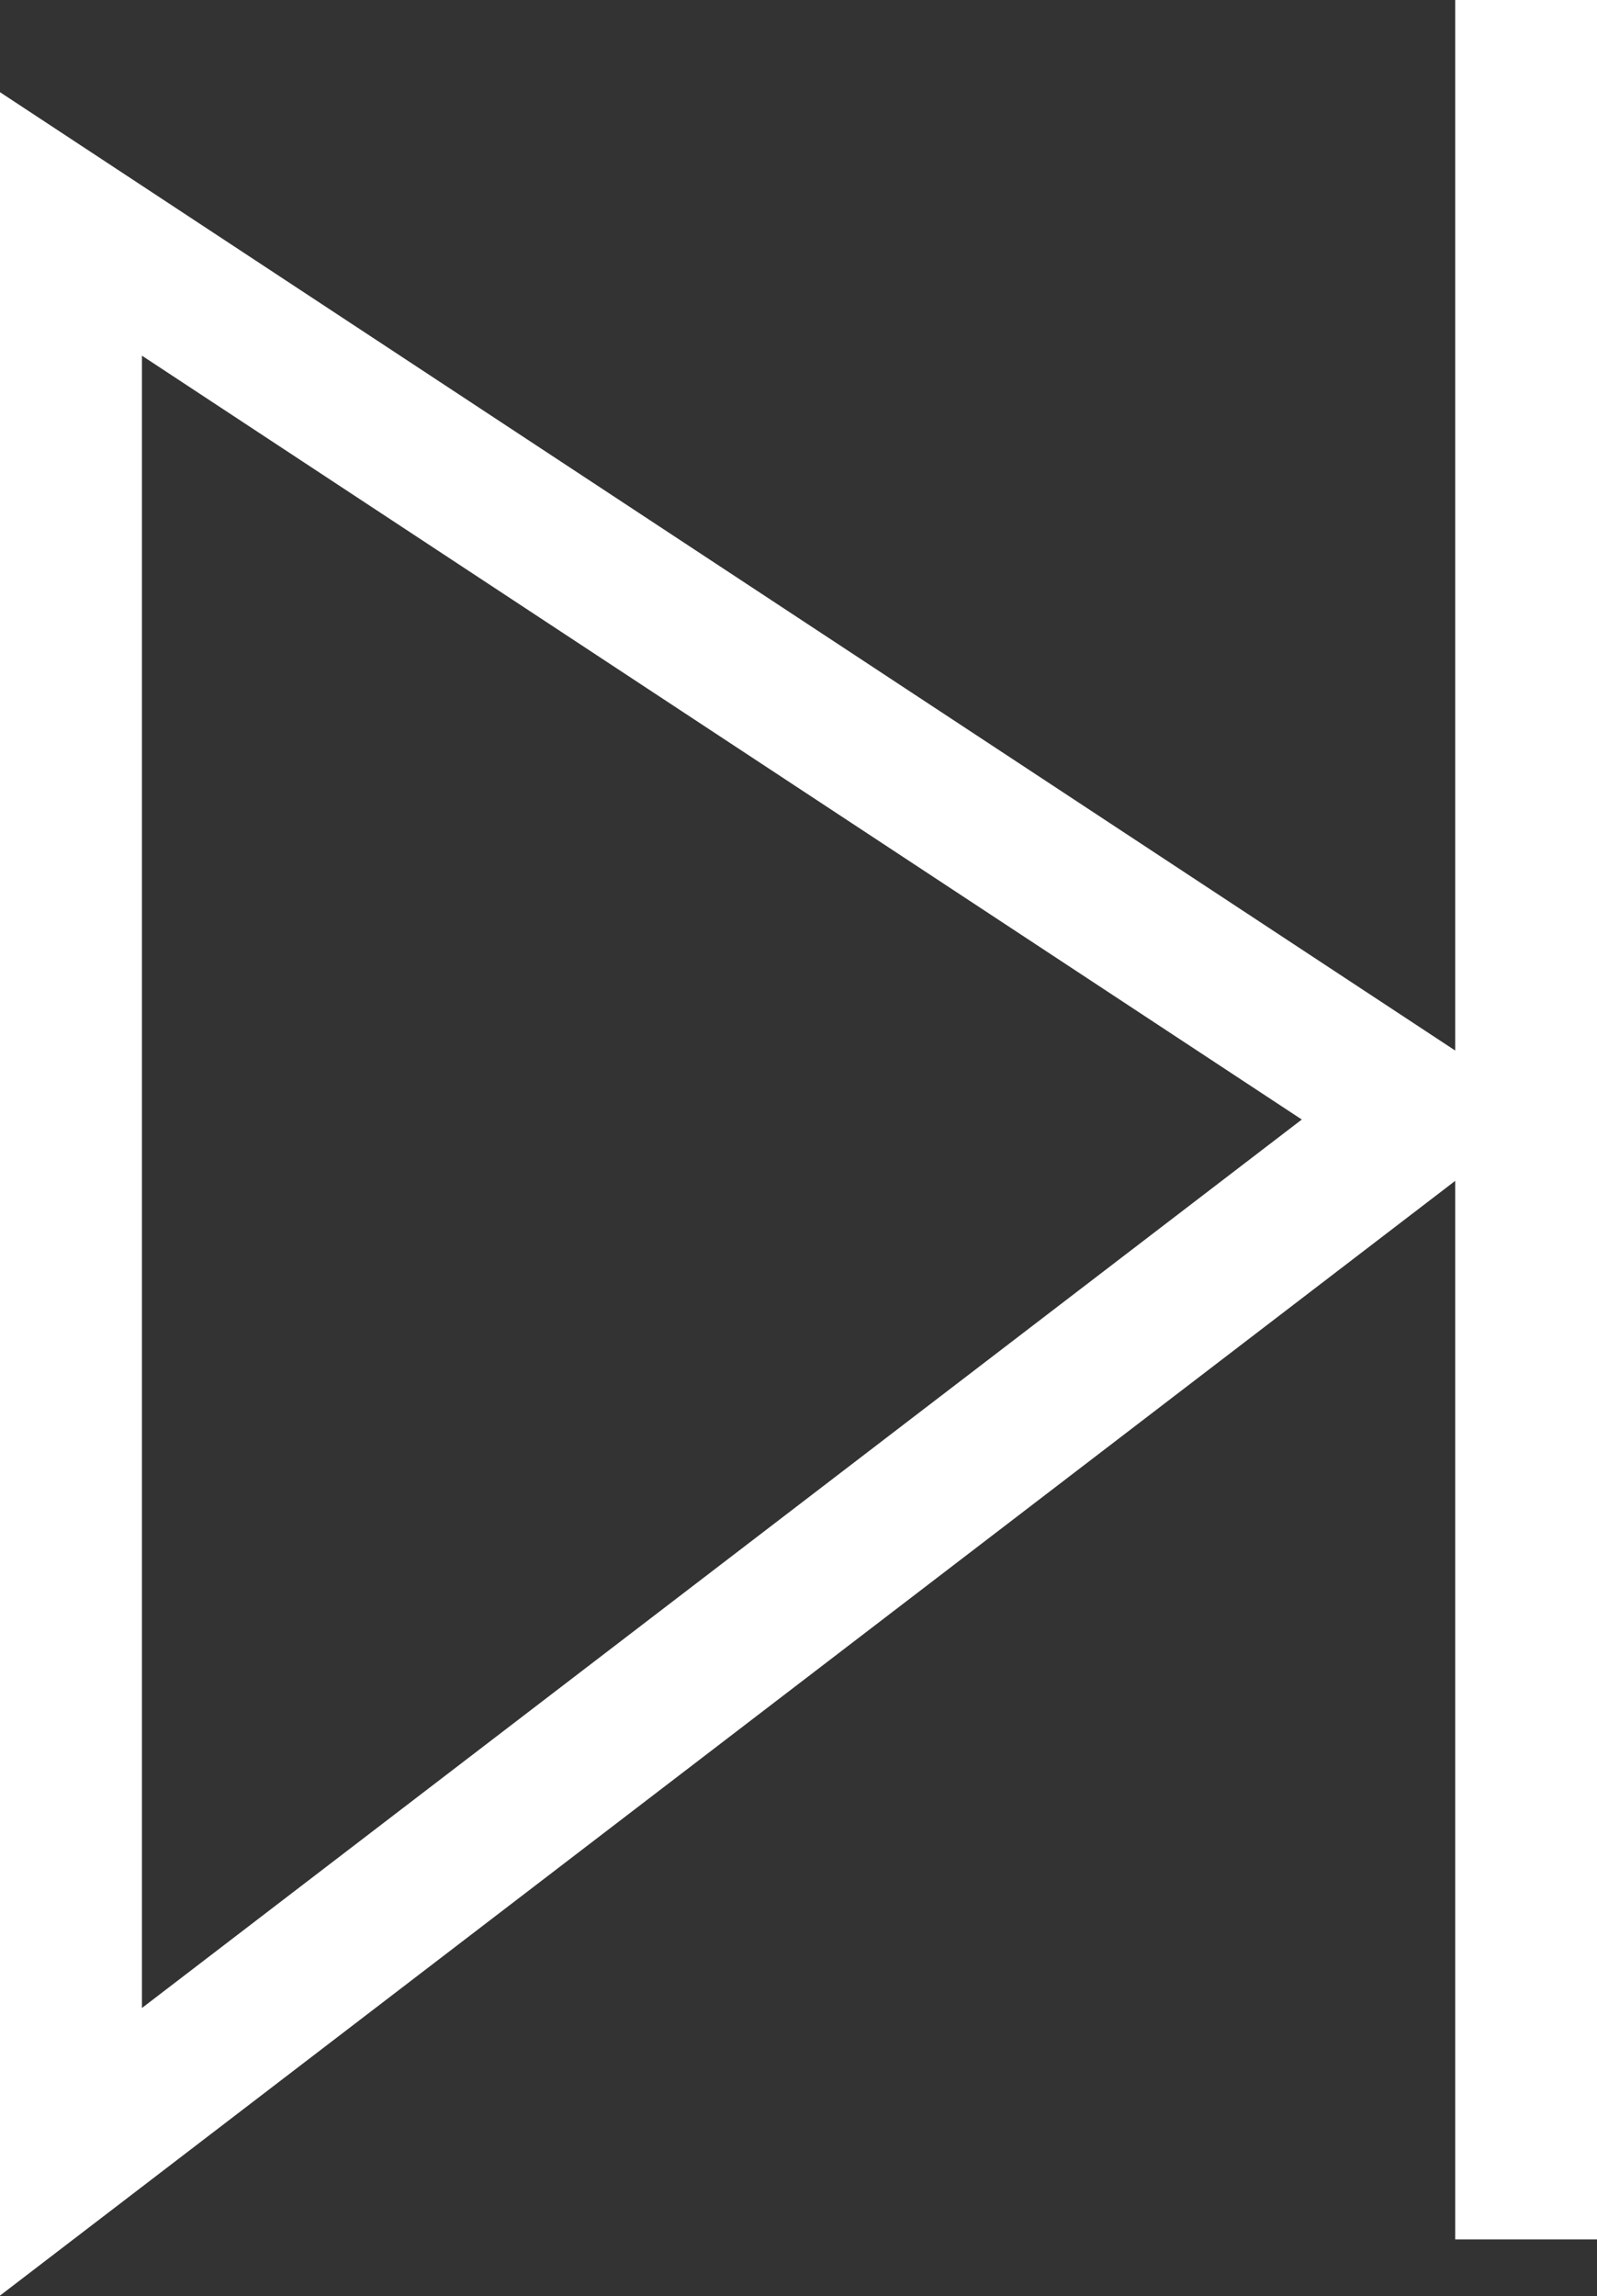 <svg xmlns="http://www.w3.org/2000/svg" viewBox="0 0 11.25 16.169"><rect x="0" y="0" width="11.25" height="16.169" fill="#333333" stroke="none"/><defs><style>.a{fill:none;stroke:#fff;}</style></defs><g transform="translate(65.5)"><g transform="translate(-65)"><path class="a" d="M-248.5,73.324V86.9l9.533-7.3Z" transform="translate(248.5 -71.747)"/><line class="a" y2="15.77" transform="translate(10.251)"/></g></g></svg>